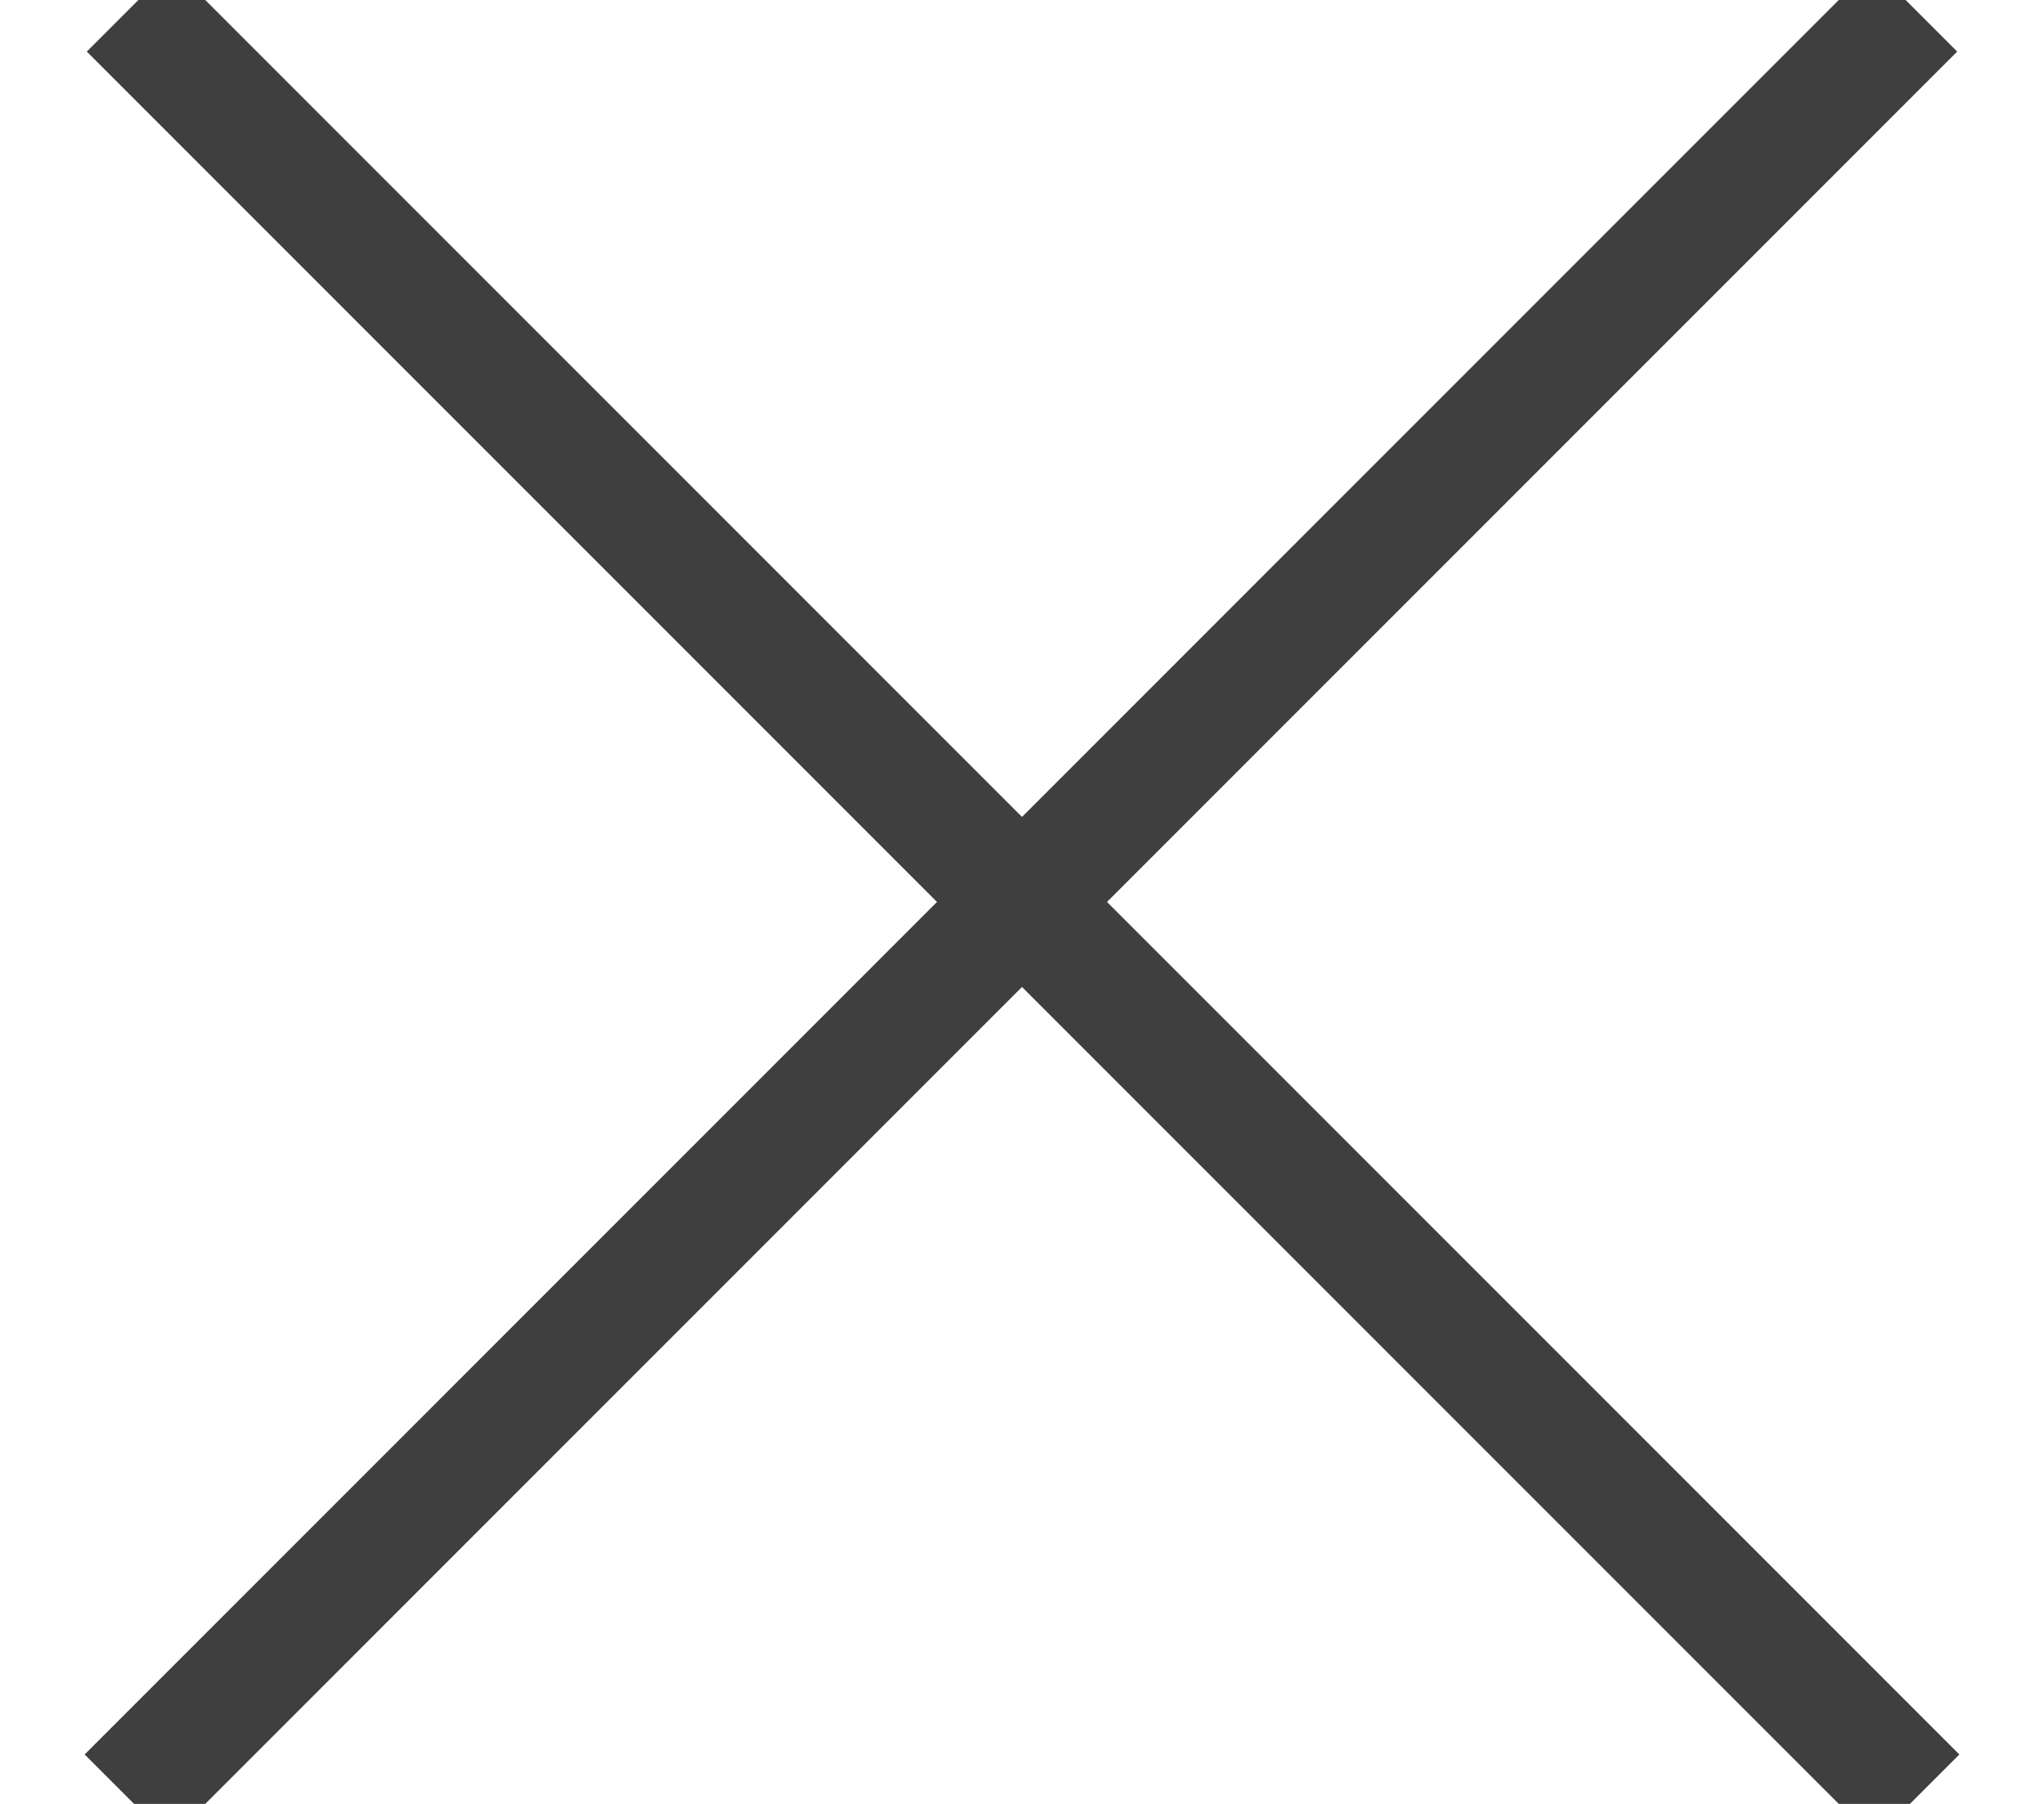 <?xml version="1.0" encoding="UTF-8" standalone="no"?>
<svg width="17px" height="15px" viewBox="0 0 17 15" version="1.1" xmlns="http://www.w3.org/2000/svg" xmlns:xlink="http://www.w3.org/1999/xlink" xmlns:sketch="http://www.bohemiancoding.com/sketch/ns">
    <!-- Generator: sketchtool 3.4.2 (385) - http://www.bohemiancoding.com/sketch -->
    <title>Close</title>
    <desc>Created with sketchtool.</desc>
    <defs></defs>
    <g id="Assets" stroke="none" stroke-width="1" fill="none" fill-rule="evenodd" sketch:type="MSPage">
        <g sketch:type="MSArtboardGroup" transform="translate(-872, -3713)" stroke-linecap="square" id="Coming-Soon-Modal" stroke="#3F3F3F">
            <g sketch:type="MSLayerGroup" transform="translate(235, 3692)">
                <g id="Close" transform="translate(638, 21)" sketch:type="MSShapeGroup">
                    <path d="M14.571,0.429 L0.411,14.589" id="Line"></path>
                    <path d="M0.429,0.429 L14.589,14.589" id="Line"></path>
                </g>
            </g>
        </g>
    </g>
</svg>
